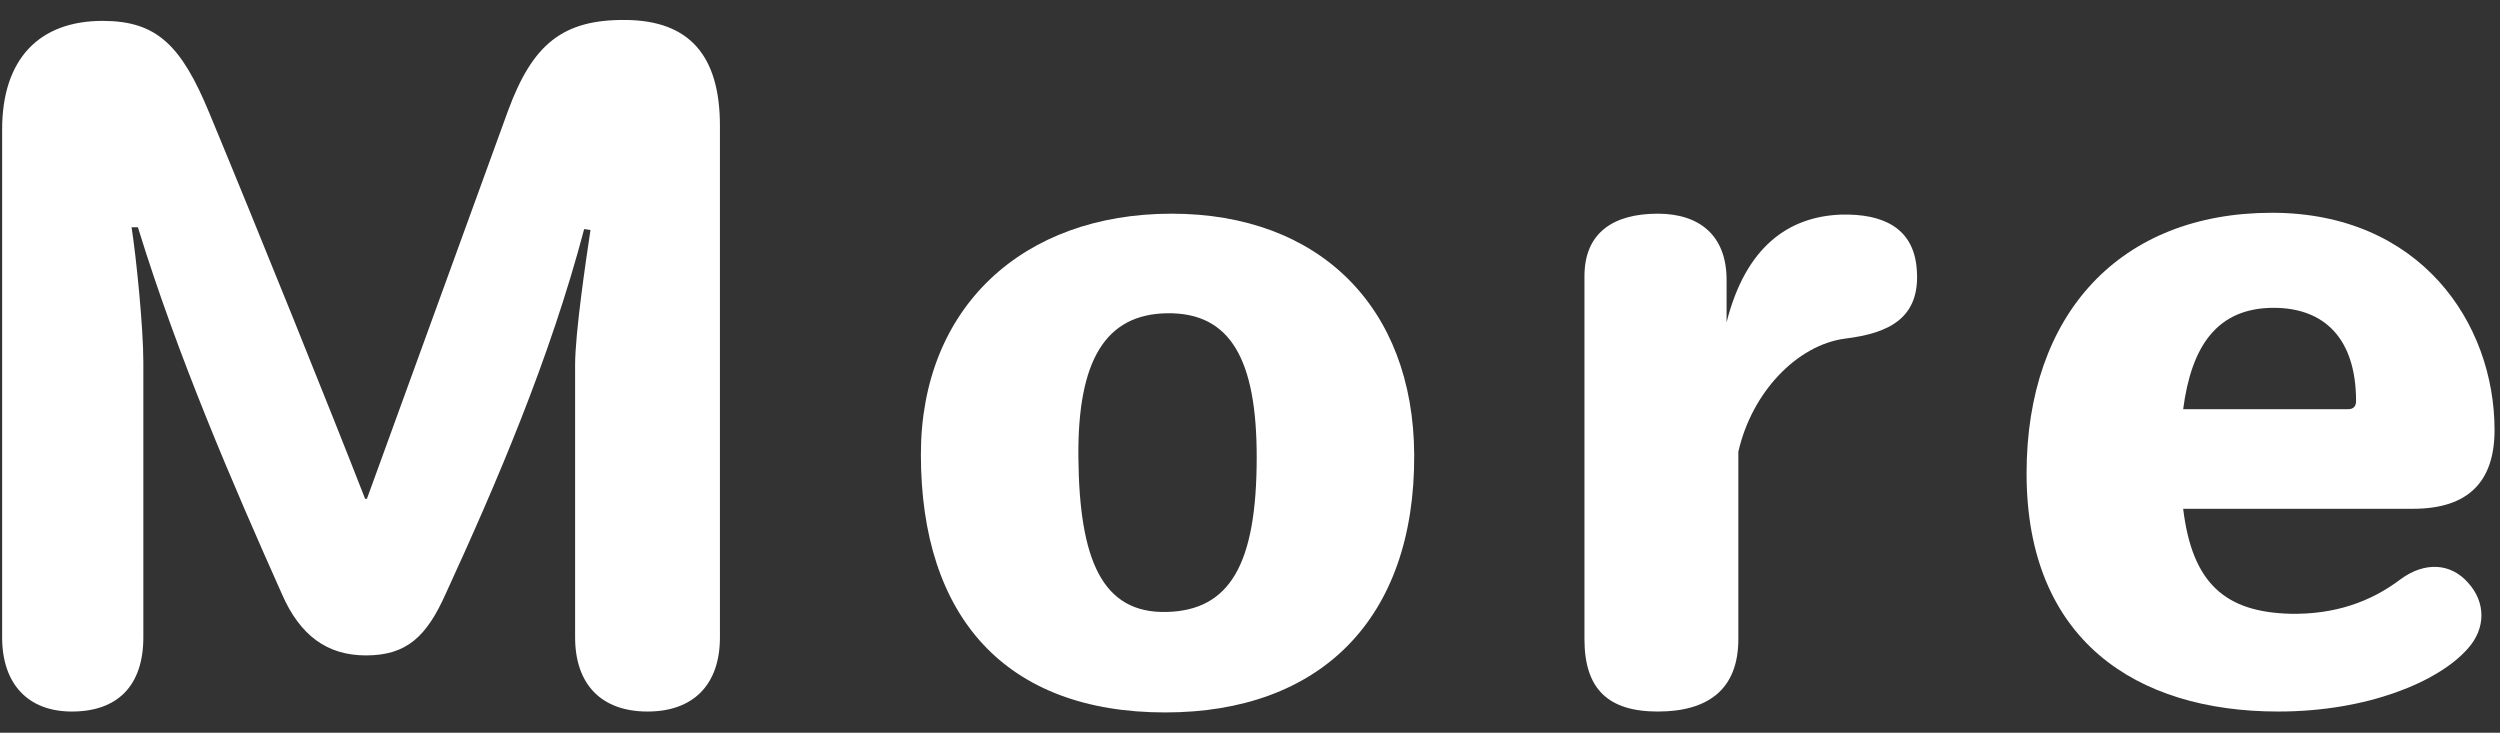 <svg width="116" height="34" viewBox="0 0 116 34" fill="none" xmlns="http://www.w3.org/2000/svg">
<rect x="0" y="0" width="116" height="34" fill="#333333" stroke="none"/>
<path d="M30.045 33.015C27.903 33.015 26.685 31.755 26.685 29.571V16.929C26.685 15.459 27.189 12.057 27.399 10.671L27.105 10.629C25.509 16.677 23.031 22.431 20.679 27.555C19.797 29.529 18.873 30.411 16.983 30.411C15.177 30.411 13.917 29.487 13.077 27.555C10.809 22.473 8.247 16.551 6.399 10.545H6.105C6.315 11.889 6.651 15.165 6.651 16.803V29.571C6.651 31.797 5.475 33.015 3.333 33.015C1.317 33.015 0.099 31.755 0.099 29.571V6.009C0.099 2.733 1.821 0.969 4.761 0.969C7.281 0.969 8.415 2.103 9.717 5.253C11.985 10.713 15.387 19.155 16.941 23.145H17.025L23.577 5.127C24.711 2.061 26.097 0.885 29.079 0.927C31.977 0.969 33.405 2.565 33.405 5.841V29.571C33.405 31.797 32.145 33.015 30.045 33.015Z" fill="white"/>
<path d="M54.069 33.057C46.635 33.057 42.729 28.605 42.729 21.087C42.729 14.283 47.433 9.915 54.363 9.915C61.209 9.915 65.577 14.241 65.619 21.087C65.661 28.773 61.209 33.057 54.069 33.057ZM54.153 28.395C57.051 28.311 58.311 26.211 58.311 21.213C58.311 16.677 57.093 14.493 54.153 14.535C51.297 14.577 49.995 16.719 50.037 21.213C50.079 25.959 51.129 28.479 54.153 28.395Z" fill="white"/>
<path d="M88.933 12.435C89.143 14.745 87.673 15.459 85.615 15.711C83.389 16.005 81.289 18.189 80.659 20.961V29.655C80.659 32.007 79.231 33.015 76.921 33.015C74.611 33.015 73.519 31.965 73.519 29.655V12.813C73.519 10.797 74.863 9.915 76.921 9.915C78.853 9.915 80.113 10.923 80.113 12.981V14.955C80.995 11.469 82.969 10.041 85.447 9.957C87.337 9.915 88.765 10.545 88.933 12.435Z" fill="white"/>
<path d="M111.379 26.883C112.513 26.043 113.731 26.127 114.529 27.051C115.327 27.933 115.369 29.151 114.487 30.117C113.143 31.629 109.867 33.015 105.709 33.015C99.115 33.015 94.033 29.697 94.033 21.969C94.033 14.535 98.401 9.873 105.415 9.873C112.303 9.873 115.747 14.997 115.747 19.953C115.747 22.347 114.529 23.607 111.967 23.607H101.299C101.719 27.093 103.273 28.395 106.255 28.479C108.313 28.521 109.993 27.933 111.379 26.883ZM105.499 14.283C102.853 14.283 101.677 16.089 101.299 18.987H108.943C109.195 18.987 109.321 18.861 109.321 18.609C109.321 15.711 107.851 14.283 105.499 14.283Z" fill="white"/>
</svg>
